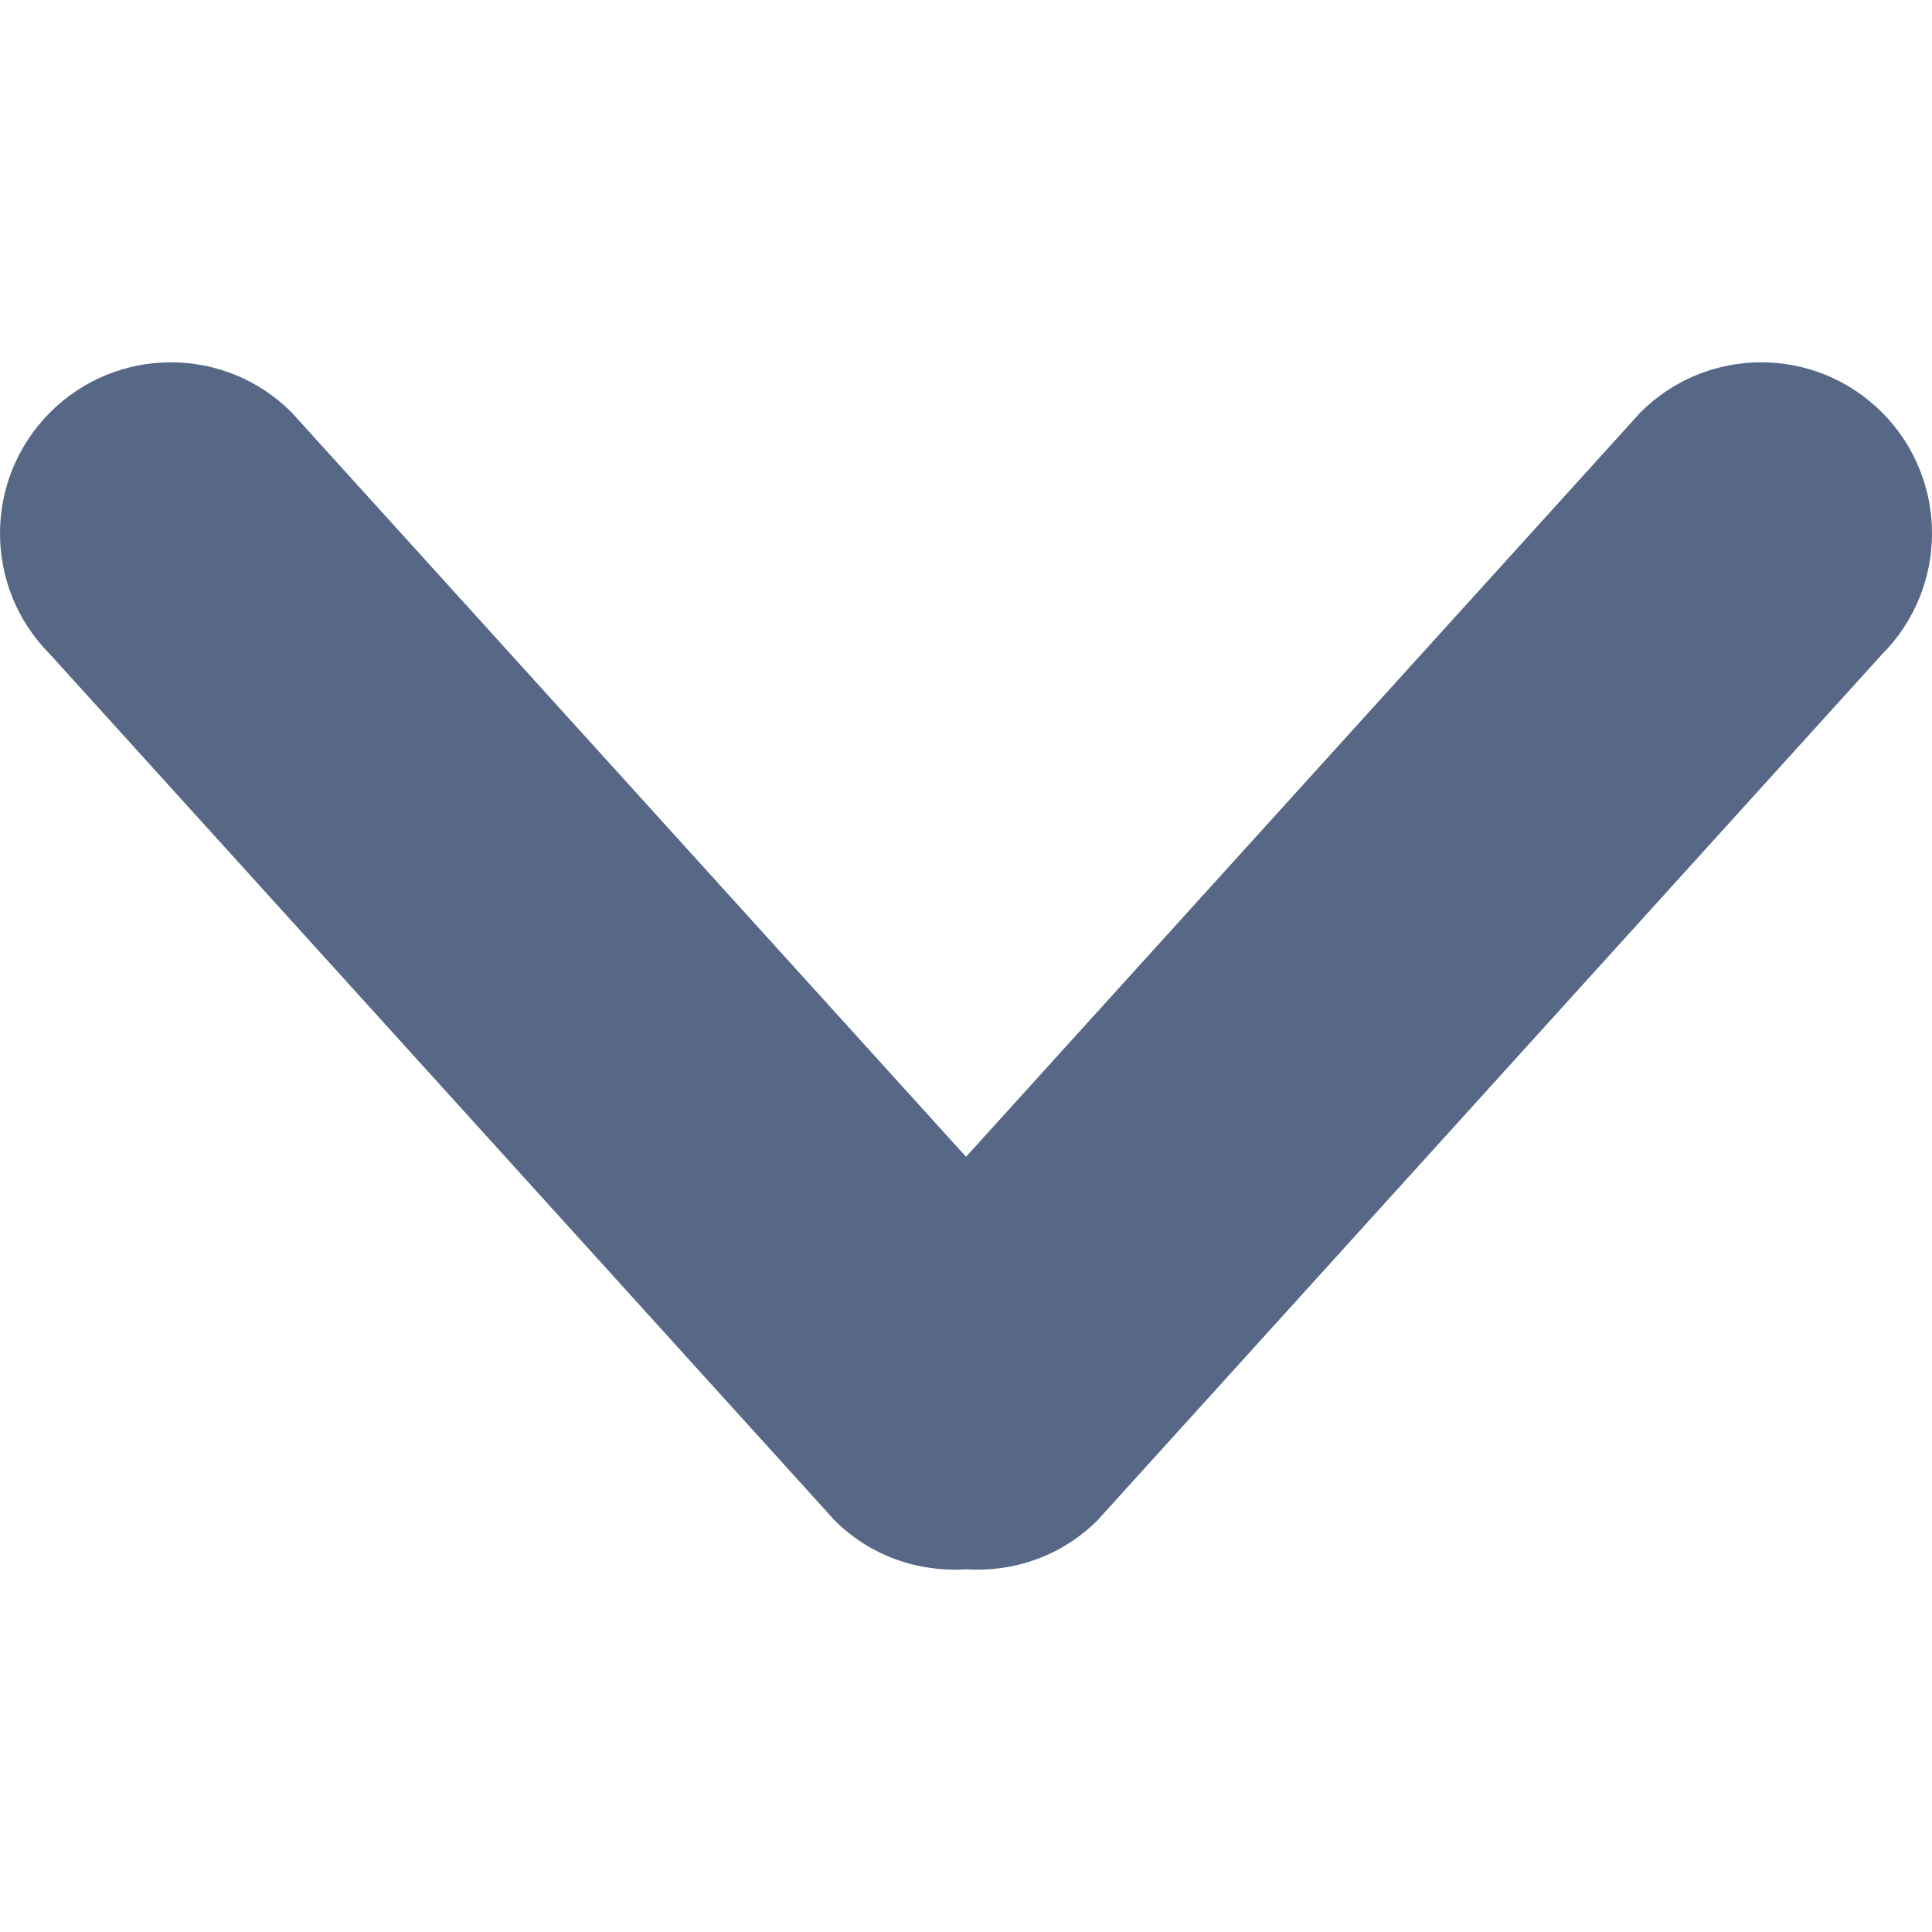 <?xml version="1.0" encoding="iso-8859-1"?>
<!-- Generator: Adobe Illustrator 16.0.0, SVG Export Plug-In . SVG Version: 6.00 Build 0)  -->
<!DOCTYPE svg PUBLIC "-//W3C//DTD SVG 1.1//EN" "http://www.w3.org/Graphics/SVG/1.1/DTD/svg11.dtd">
<svg version="1.1" id="Capa_1" xmlns="http://www.w3.org/2000/svg" xmlns:xlink="http://www.w3.org/1999/xlink" x="0px" y="0px"
	 width="612.007px" height="612.007px" viewBox="0 0 612.007 612.007" style="enable-background:new 0 0 612.007 612.007;"
	 xml:space="preserve" fill="#566885" >
<g>
	<g id="_x31_0">
		<g>
			<path d="M596.168,130.647c-21.119-21.169-55.382-21.169-76.526,0L306.013,366.44L92.384,130.647
				c-21.144-21.169-55.382-21.169-76.525,0c-21.144,21.169-21.144,55.458,0,76.627l248.504,274.31
				c11.438,11.438,26.672,16.482,41.651,15.54c14.953,0.942,30.213-4.102,41.65-15.54l248.505-274.31
				C617.287,186.105,617.287,151.817,596.168,130.647z"/>
		</g>
	</g>
</g>
<g>
</g>
<g>
</g>
<g>
</g>
<g>
</g>
<g>
</g>
<g>
</g>
<g>
</g>
<g>
</g>
<g>
</g>
<g>
</g>
<g>
</g>
<g>
</g>
<g>
</g>
<g>
</g>
<g>
</g>
</svg>
